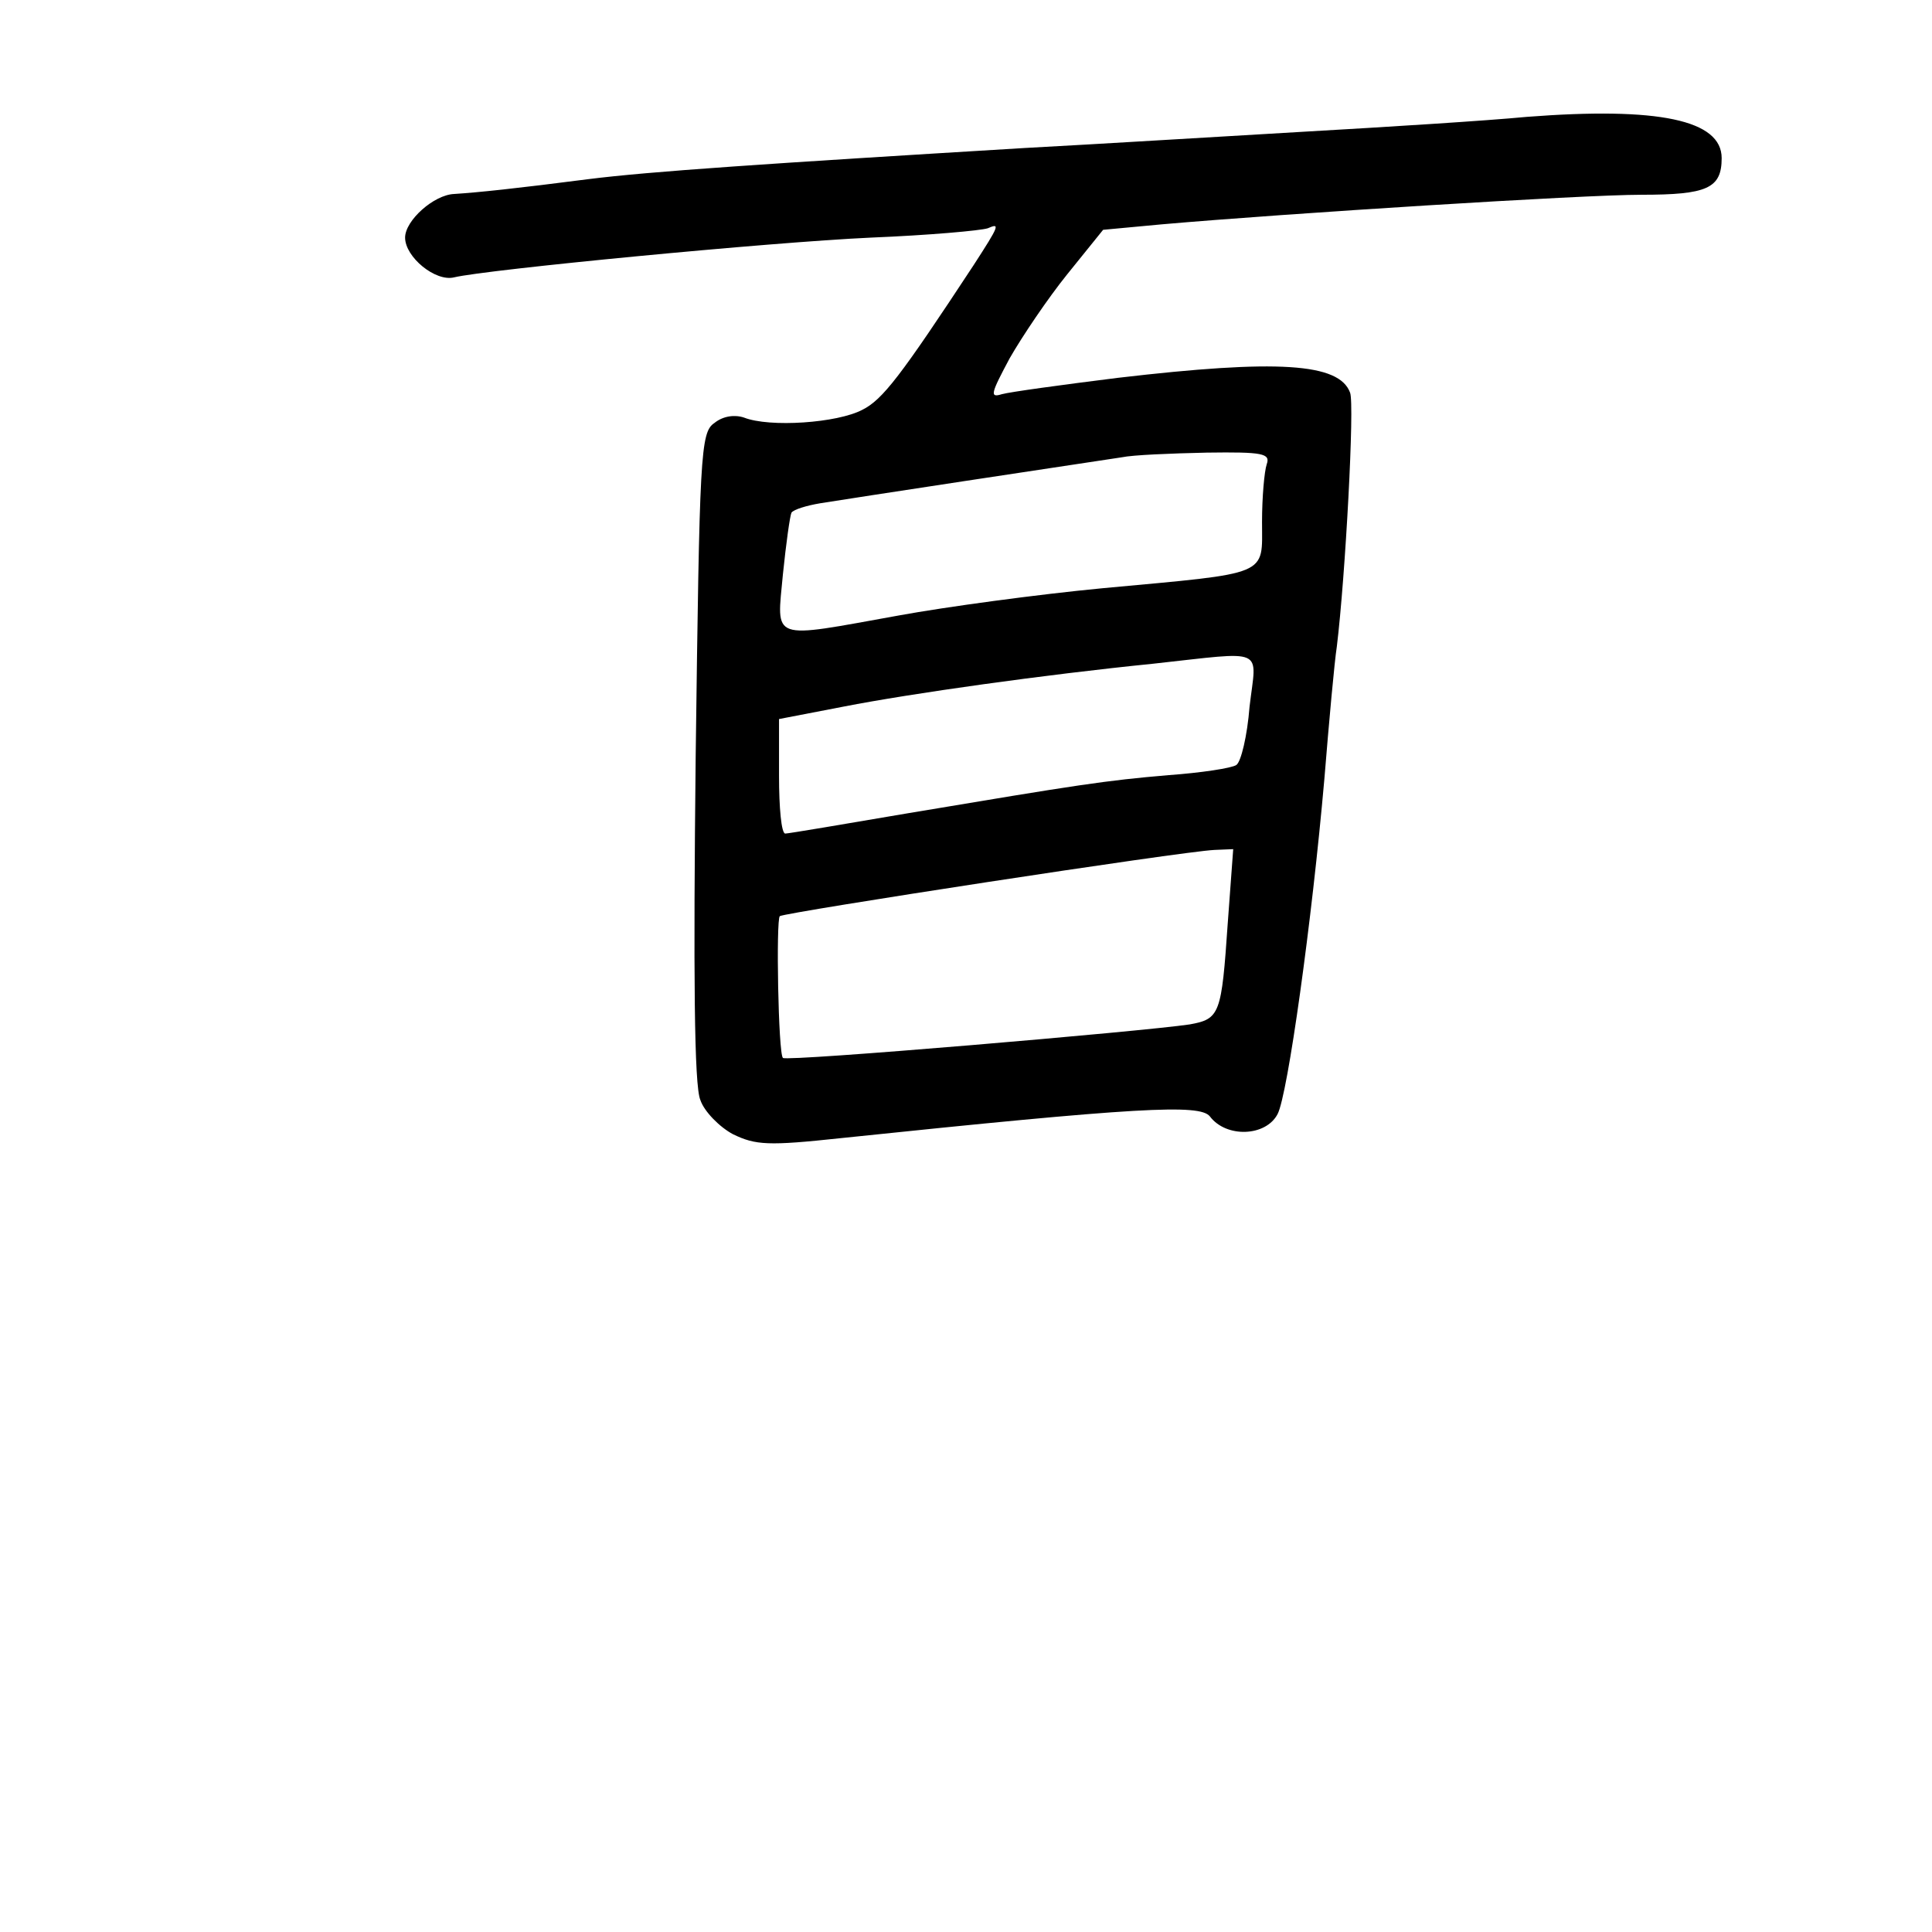 <?xml version="1.0" standalone="no"?>
<!DOCTYPE svg PUBLIC "-//W3C//DTD SVG 20010904//EN"
 "http://www.w3.org/TR/2001/REC-SVG-20010904/DTD/svg10.dtd">
<svg version="1.0" xmlns="http://www.w3.org/2000/svg"
 width="248pt" height="248pt" viewBox="0 0 248 248"
 preserveAspectRatio="xMidYMid meet">
<g transform="translate(0,248) scale(0.1,-0.1)"
fill="#000000" stroke="none">
<path d="M1960 2330 c-52 -5 -180 -13 -285 -19 -104 -6 -266 -16 -360 -21
-330 -20 -481 -30 -560 -40 -93 -12 -141 -17 -172 -19 -26 -1 -63 -34 -63 -56
0 -25 39 -57 63 -51 42 10 404 45 535 51 74 3 141 9 150 12 16 7 15 4 -18 -47
-94 -143 -117 -173 -143 -186 -32 -17 -119 -23 -152 -10 -12 4 -27 2 -38 -7
-18 -12 -19 -40 -24 -428 -3 -278 -2 -423 6 -441 5 -15 25 -35 42 -44 29 -14
45 -15 138 -5 383 40 461 44 474 28 21 -28 72 -26 87 3 13 25 44 247 60 430 6
74 13 151 16 170 11 90 23 312 17 326 -14 38 -93 43 -298 19 -72 -9 -138 -18
-149 -21 -16 -5 -14 1 10 46 16 28 49 77 74 108 l46 57 75 7 c160 14 540 38
616 38 84 0 103 8 103 47 0 49 -81 66 -250 53z m-334 -446 c-3 -9 -6 -42 -6
-74 0 -70 12 -65 -204 -85 -84 -8 -202 -24 -262 -35 -167 -30 -157 -34 -149
53 4 39 9 75 11 79 3 4 19 9 37 12 30 5 333 51 387 59 14 3 63 5 109 6 72 1
82 -1 77 -15z m-22 -311 c-3 -38 -11 -71 -17 -75 -6 -4 -45 -10 -87 -13 -82
-7 -114 -12 -335 -49 -82 -14 -153 -26 -157 -26 -5 0 -8 33 -8 74 l0 73 83 16
c87 17 258 41 397 55 147 16 133 22 124 -55z m-28 -278 c-8 -117 -10 -123 -49
-130 -60 -9 -518 -48 -522 -43 -6 5 -9 178 -4 182 8 5 515 83 558 85 l24 1 -7
-95z"/>
</g>
</svg>
